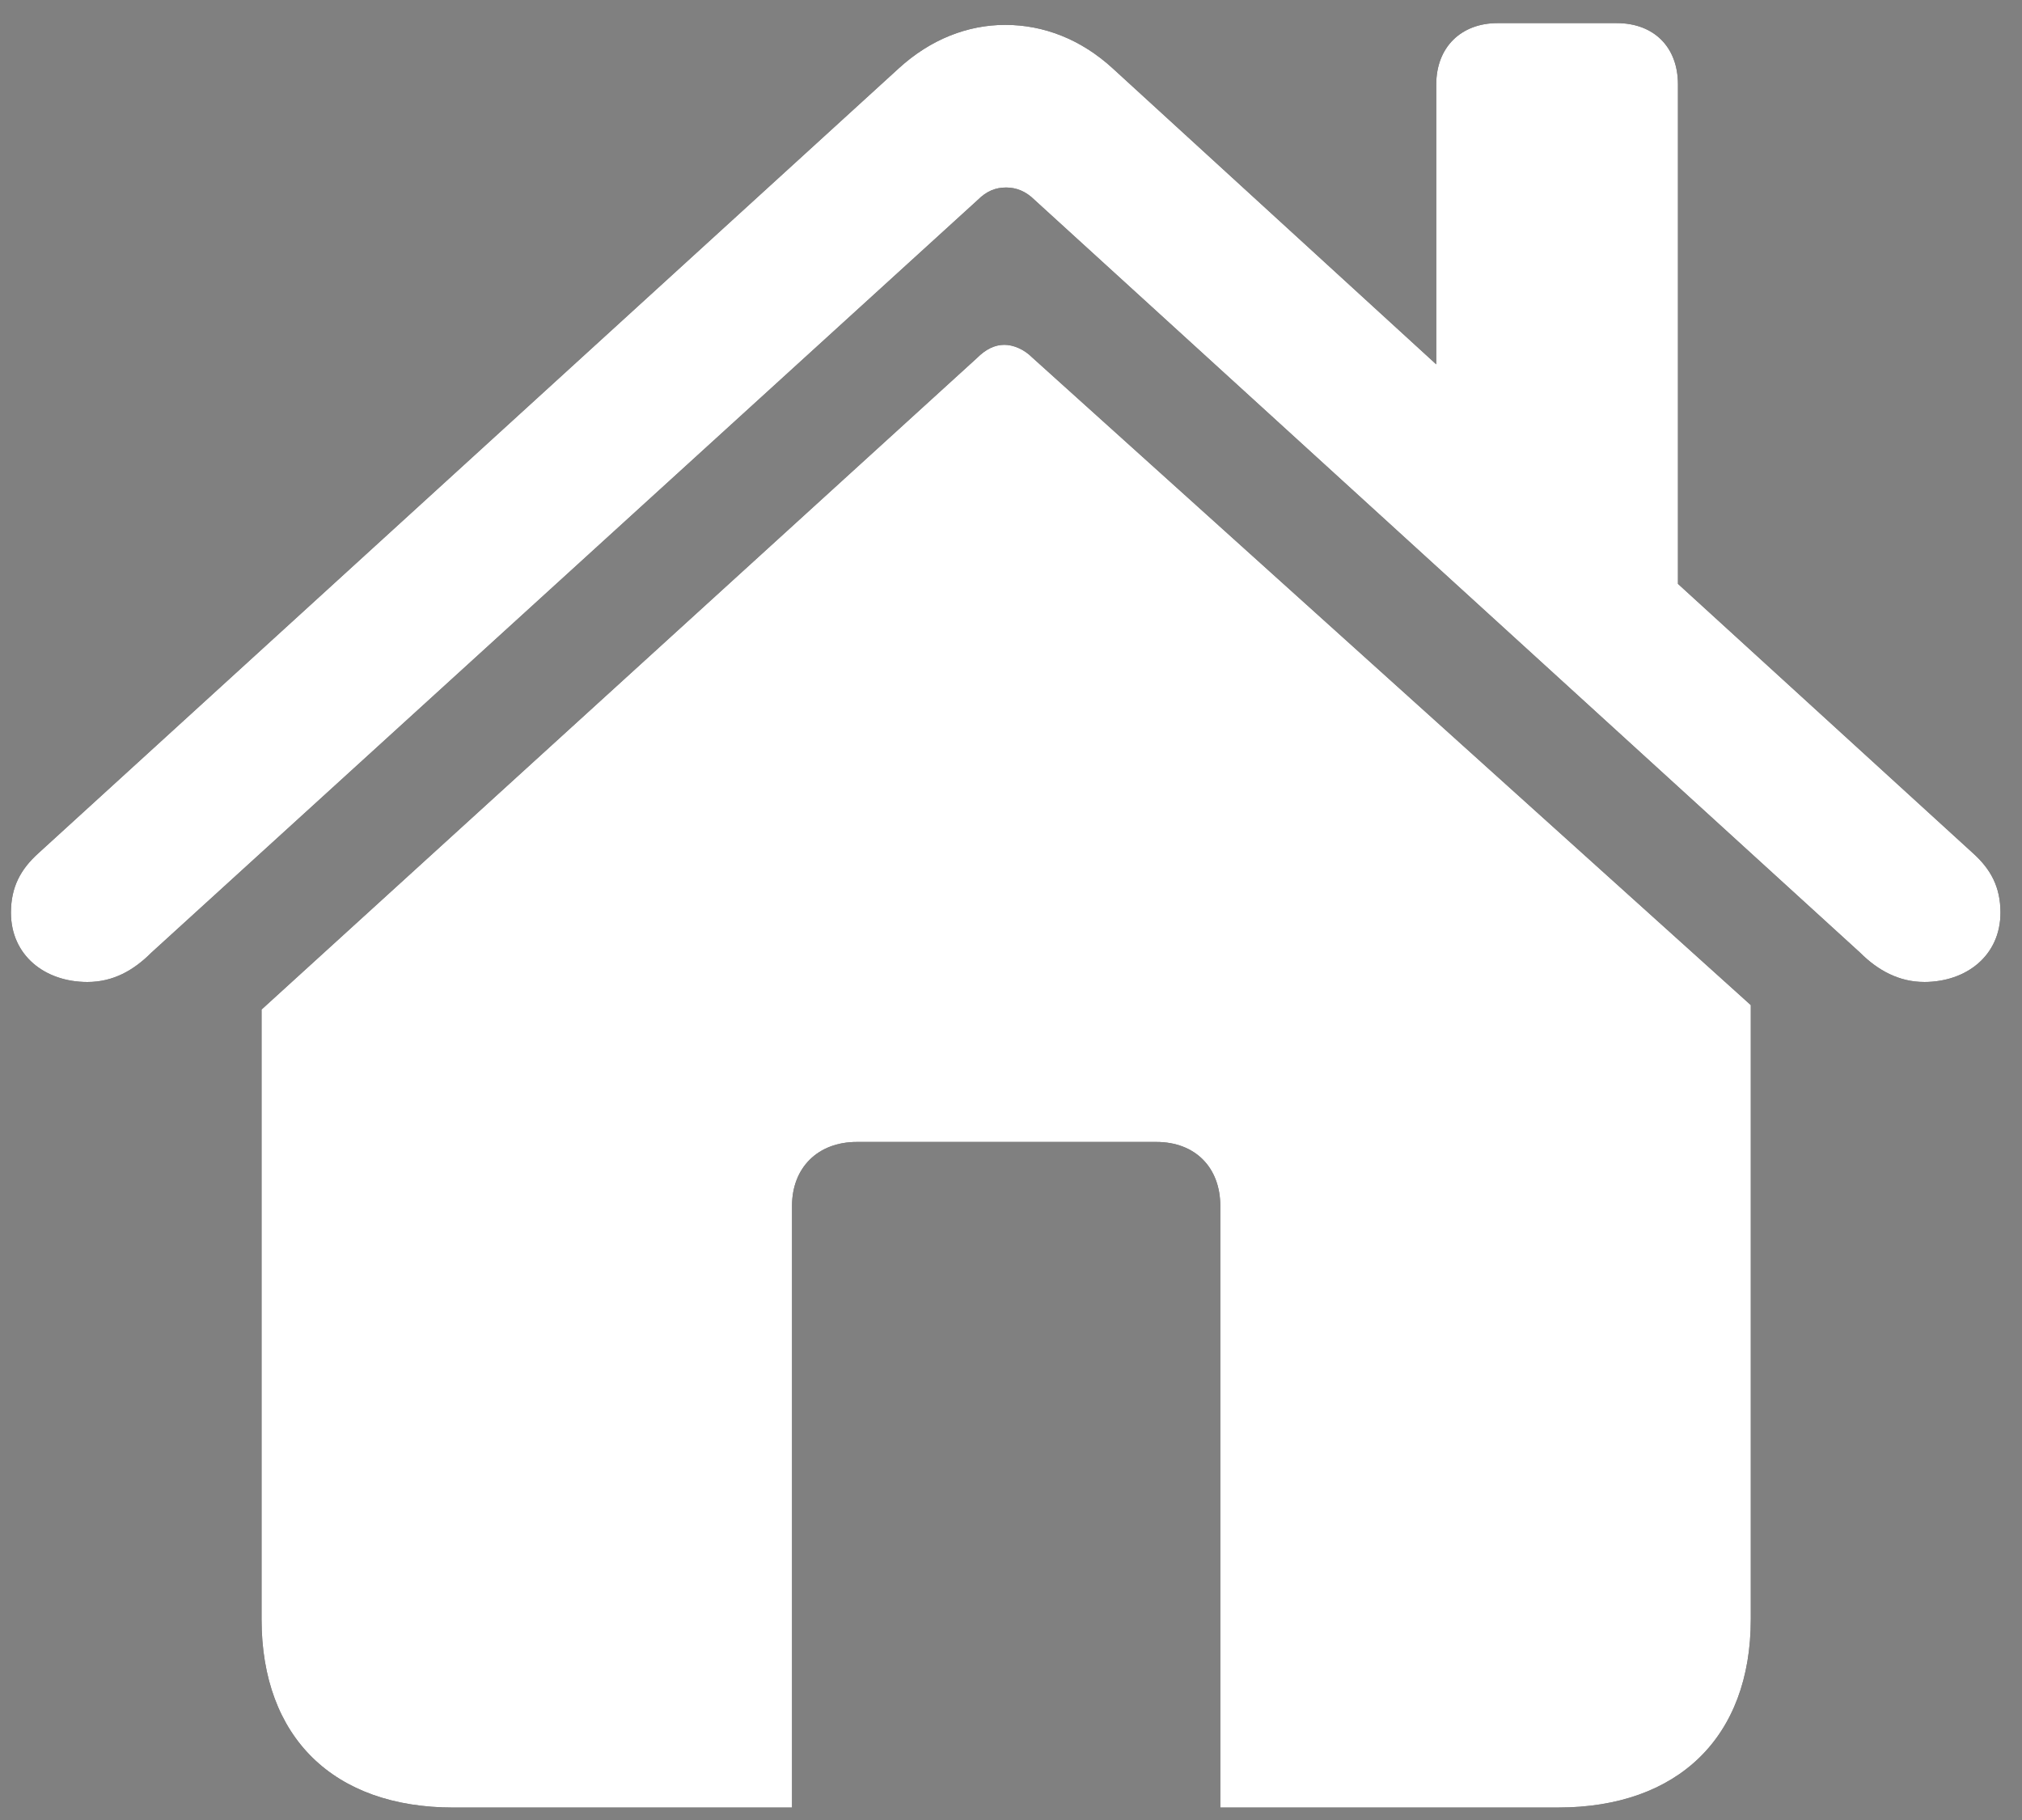 <svg width="80" height="72" xmlns="http://www.w3.org/2000/svg" xmlns:xlink="http://www.w3.org/1999/xlink"><rect width="100%" height="100%" fill="#808080" stroke="none"/><defs><path d="M84.625 44.848c1.688 0 3.023-1.055 3.023-2.743 0-1.02-.386-1.722-1.09-2.355L74.888 29.098V9.34c0-1.477-.95-2.426-2.426-2.426h-4.71c-1.442 0-2.427.95-2.427 2.426v11.074L52.527 8.707c-1.265-1.16-2.742-1.723-4.254-1.723-1.476 0-2.953.563-4.218 1.723L10.023 39.75c-.703.633-1.09 1.336-1.09 2.355 0 1.688 1.337 2.743 3.024 2.743 1.02 0 1.828-.457 2.531-1.16L47.184 13.91c.351-.351.703-.492 1.125-.492.386 0 .773.14 1.125.492l32.66 29.777c.703.704 1.547 1.16 2.531 1.16zm-44.789 32.66V53.707c0-1.512 1.02-2.531 2.566-2.531H54.25c1.547 0 2.531 1.02 2.531 2.531v23.8h13.36c4.746 0 7.629-2.777 7.629-7.452V45.762l-28.442-25.63c-.316-.316-.738-.491-1.09-.491-.386 0-.738.175-1.09.527l-28.3 25.77v24.117c0 4.675 2.847 7.453 7.593 7.453h13.395z" id="a"/></defs><g transform="translate(-8.5 -6)" fill-rule="nonzero" fill="none"><use fill="#000" xlink:href="#a"/><use fill="#FFF" xlink:href="#a"/></g></svg>